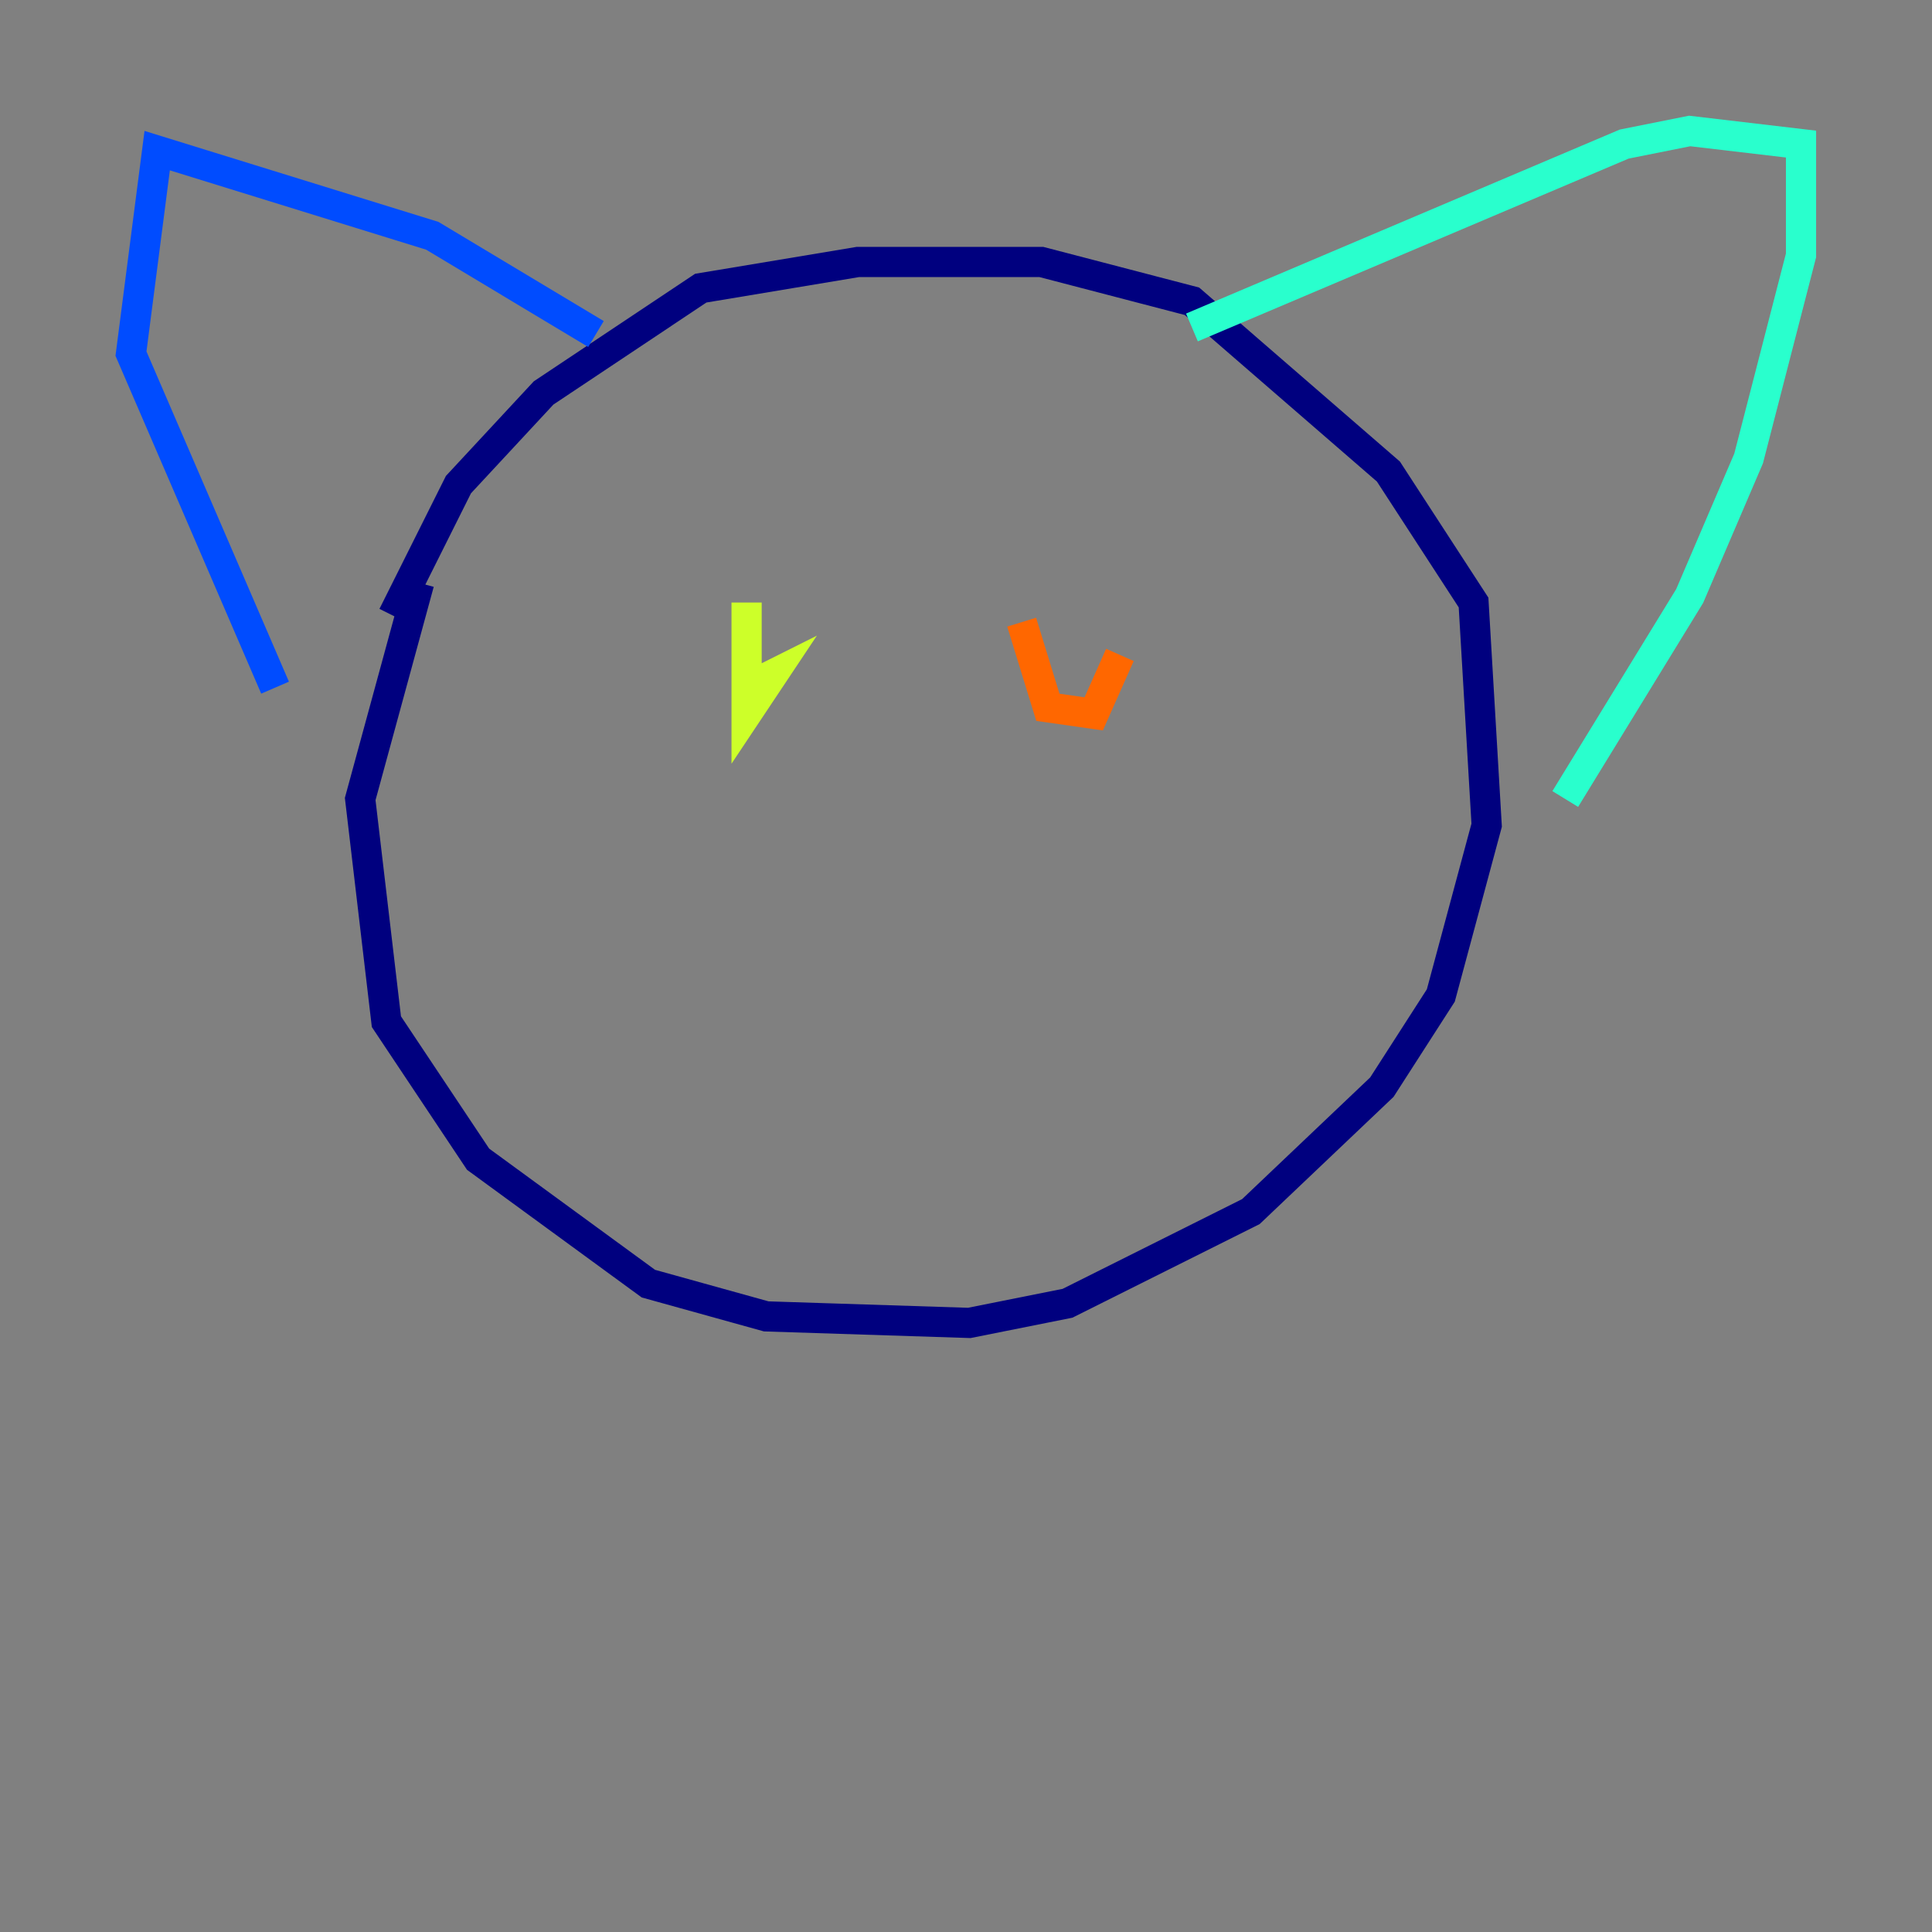 <?xml version="1.0" encoding="utf-8" ?>
<svg baseProfile="tiny" height="128" version="1.2" viewBox="0,0,128,128" width="128" xmlns="http://www.w3.org/2000/svg" xmlns:ev="http://www.w3.org/2001/xml-events" xmlns:xlink="http://www.w3.org/1999/xlink"><rect x="0" y="0" width="128" height="128" fill="#808080" stroke="none"/><defs /><polyline fill="none" points="27.77,38.617 23.864,52.936 25.6,67.688 31.675,76.8 42.956,85.044 50.766,87.214 64.217,87.647 70.725,86.346 82.875,80.271 91.552,72.027 95.458,65.953 98.495,54.671 97.627,39.919 91.986,31.241 78.969,19.959 68.99,17.356 56.841,17.356 46.427,19.091 36.014,26.034 30.373,32.108 26.034,40.786" stroke="#00007f" stroke-width="2" /><polyline fill="none" points="39.485,22.129 28.637,15.62 10.414,9.98 8.678,23.43 18.224,45.559" stroke="#004cff" stroke-width="2" /><polyline fill="none" points="78.969,21.695 107.607,9.546 111.946,8.678 119.322,9.546 119.322,16.922 115.851,30.373 111.946,39.485 103.702,52.936" stroke="#29ffcd" stroke-width="2" /><polyline fill="none" points="49.464,39.919 49.464,47.295 51.2,44.691 49.464,45.559" stroke="#cdff29" stroke-width="2" /><polyline fill="none" points="67.688,41.22 69.424,46.861 72.461,47.295 74.197,43.39" stroke="#ff6700" stroke-width="2" /><polyline fill="none" points="50.766,72.027 50.766,72.027" stroke="#7f0000" stroke-width="2" /></svg>